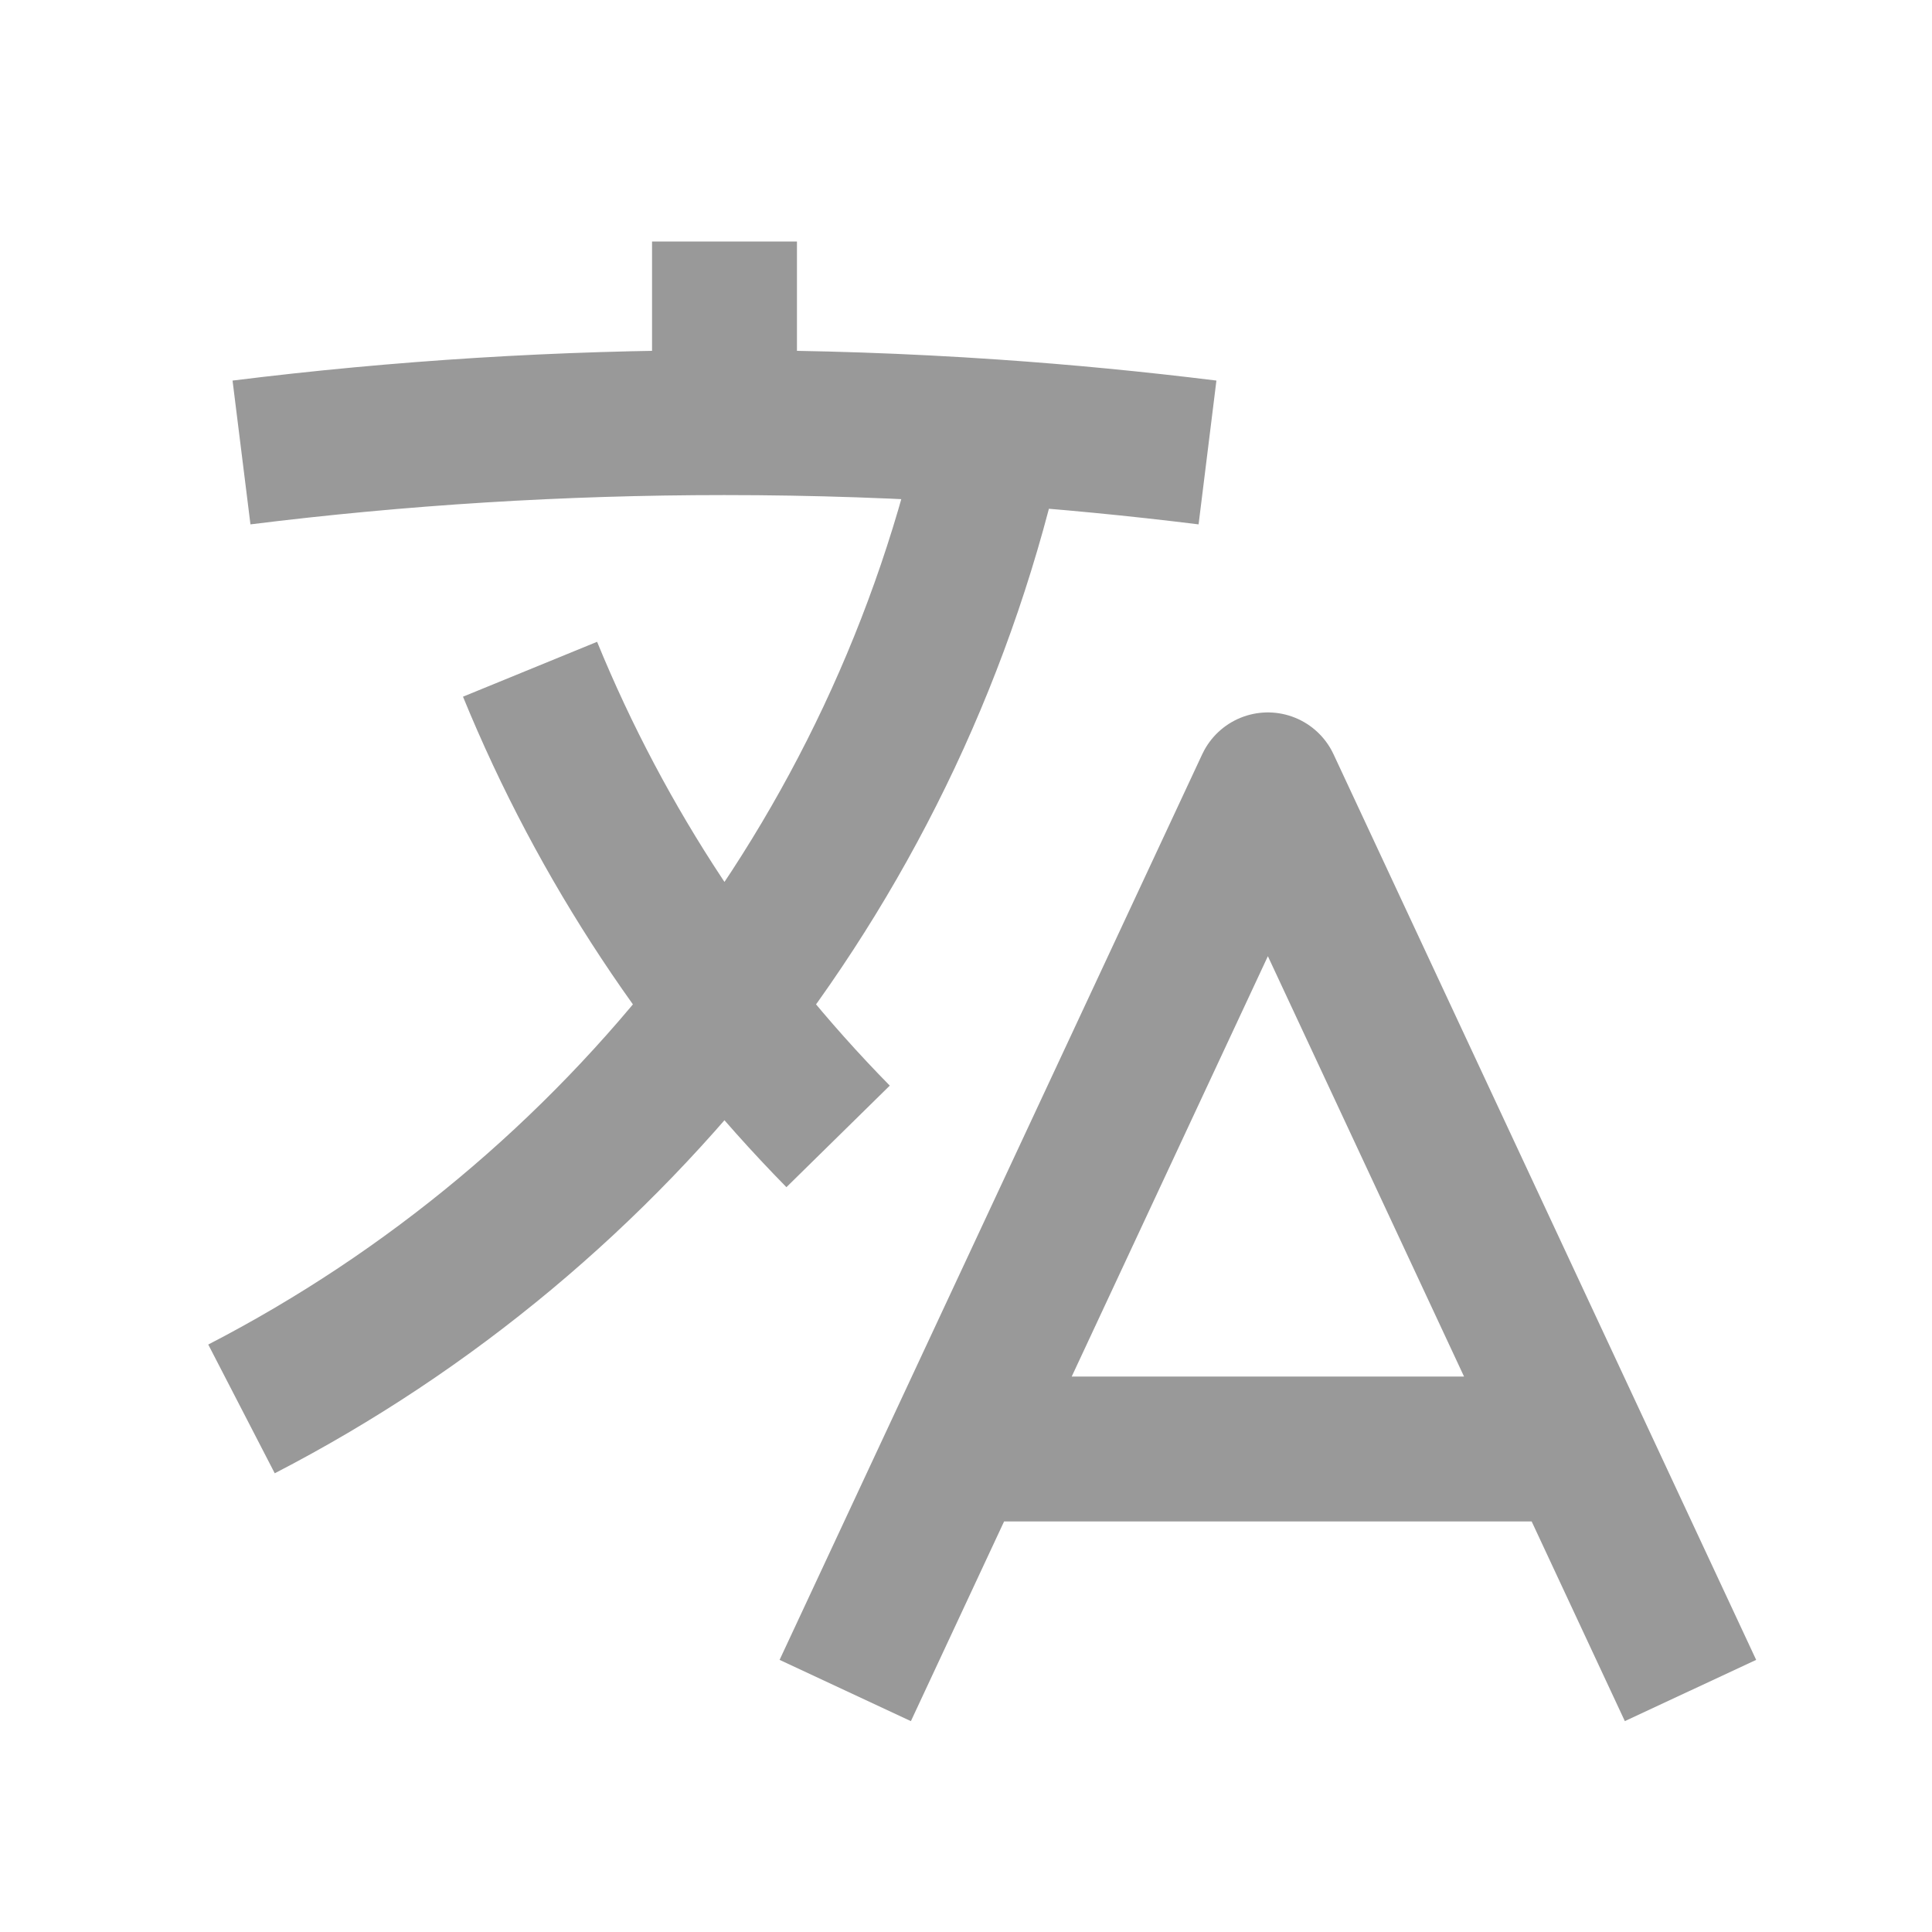 <svg width="20" height="20" viewBox="0 0 20 20" fill="none" xmlns="http://www.w3.org/2000/svg" xmlns:xlink="http://www.w3.org/1999/xlink">
	<desc>
			Created with Pixso.
	</desc>
	<defs>
		<clipPath id="clip12_121">
			<rect id="Icon (5)" width="20" height="20" fill="white" fill-opacity="0"/>
		</clipPath>
	</defs>
	<g clip-path="url(#clip12_121)">
		<path id="path" d="M8.75 17.5L13.125 8.125L17.5 17.5M10 15L16.25 15M2.5 4.684C4.138 4.48 5.807 4.375 7.5 4.375C8.434 4.375 9.36 4.407 10.279 4.47C11.025 4.521 11.766 4.593 12.5 4.684M7.5 4.375L7.5 2.5M10.279 4.47C9.313 8.882 6.407 12.567 2.5 14.585M8.676 11.764C7.321 10.385 6.231 8.746 5.487 6.928" stroke="#999999" stroke-opacity="1" stroke-width="1.5" stroke-linejoin="round"/>
	</g>
</svg>
